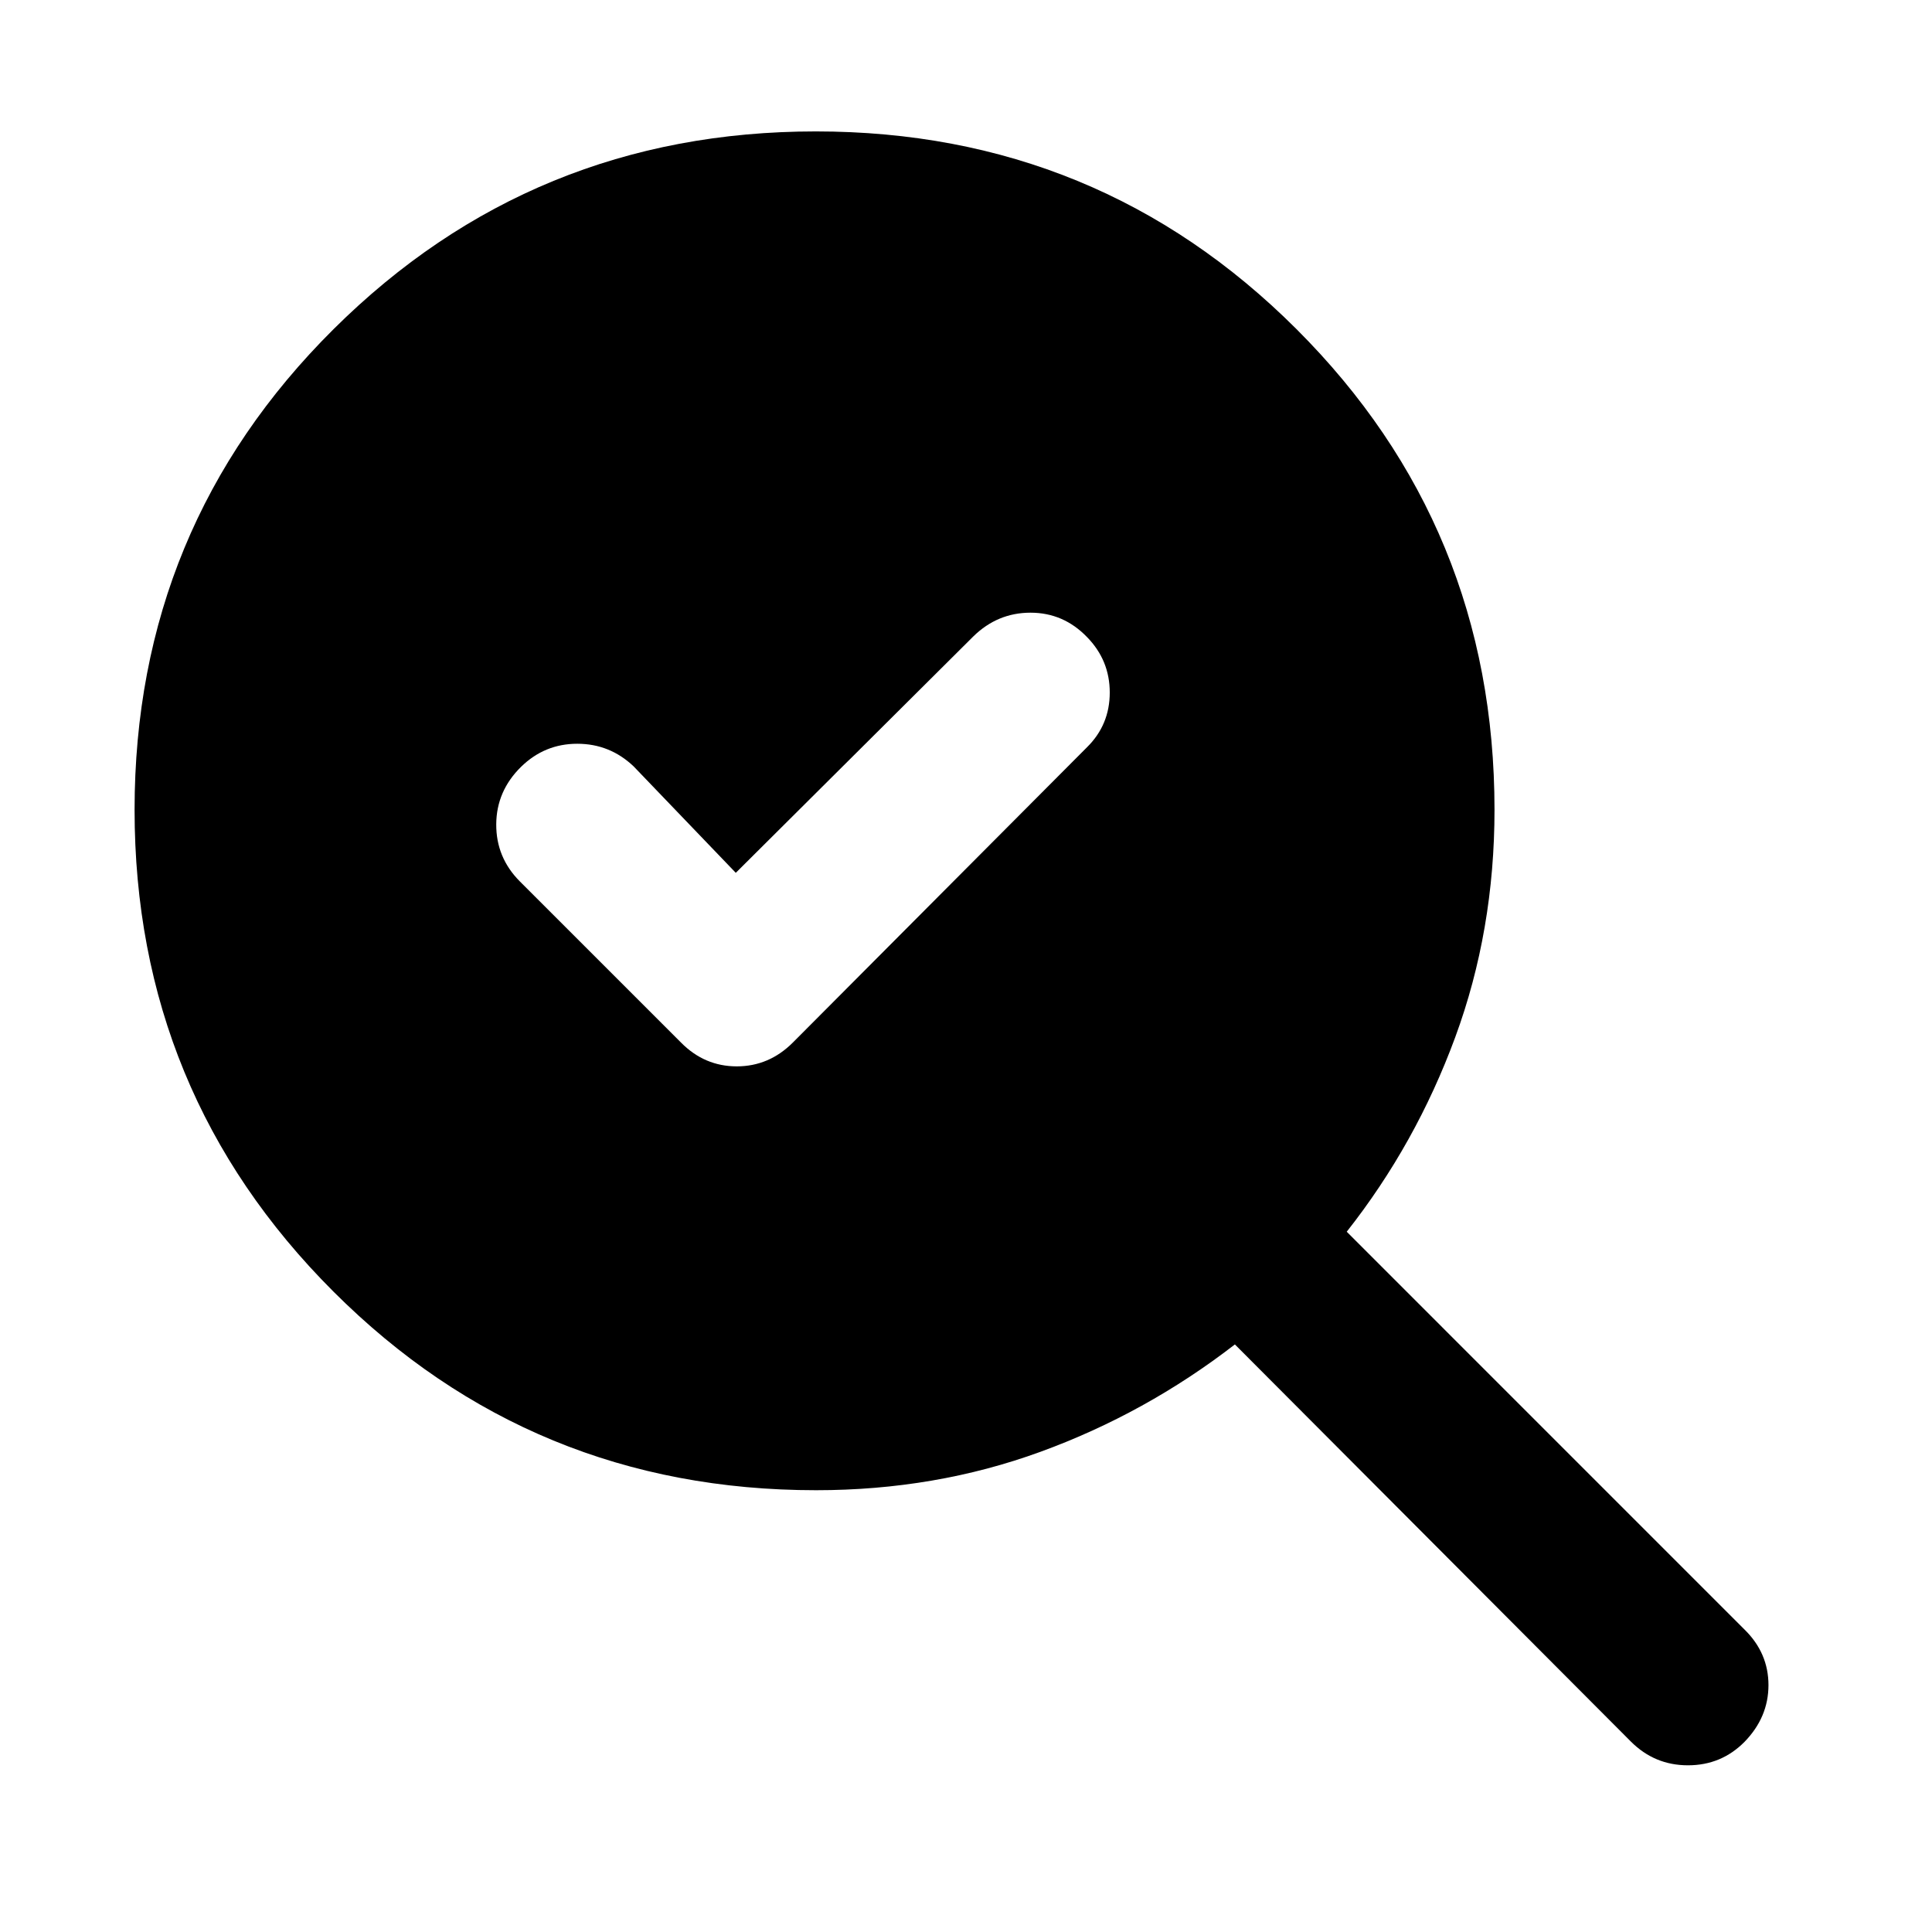 <svg xmlns="http://www.w3.org/2000/svg" width="48" height="48" viewBox="0 -960 960 960"><path d="m365.61-526.3-50.74-52.87q-11.83-11.26-28.04-11.26t-27.93 11.47q-12.23 12.04-12.32 28.54-.1 16.5 11.72 28.38l80.09 80.08q11.67 11.83 27.7 11.83 16.04 0 27.87-11.83l146.21-146.78q11.26-11.13 11.26-27.15 0-16.02-11.31-27.57-11.69-12.1-28.07-12.1-16.39 0-28.44 11.82l-118 117.44Zm39.91 306.78q-141.15 0-239.9-98.76-98.75-98.75-98.75-239.33 0-140.57 98.87-238.83 98.88-98.26 239.63-98.26 140.5 0 238.87 98.26t98.37 238.83q0 59.96-19.5 112.96-19.5 53-53.93 96.69l197.73 197.74q11.83 11.63 11.83 27.55T866.86-94.5q-11.54 11.67-28.13 11.67t-28.38-11.82L613.61-291.96q-44.37 34.31-96.66 53.37-52.28 19.07-111.43 19.07Z"/></svg>